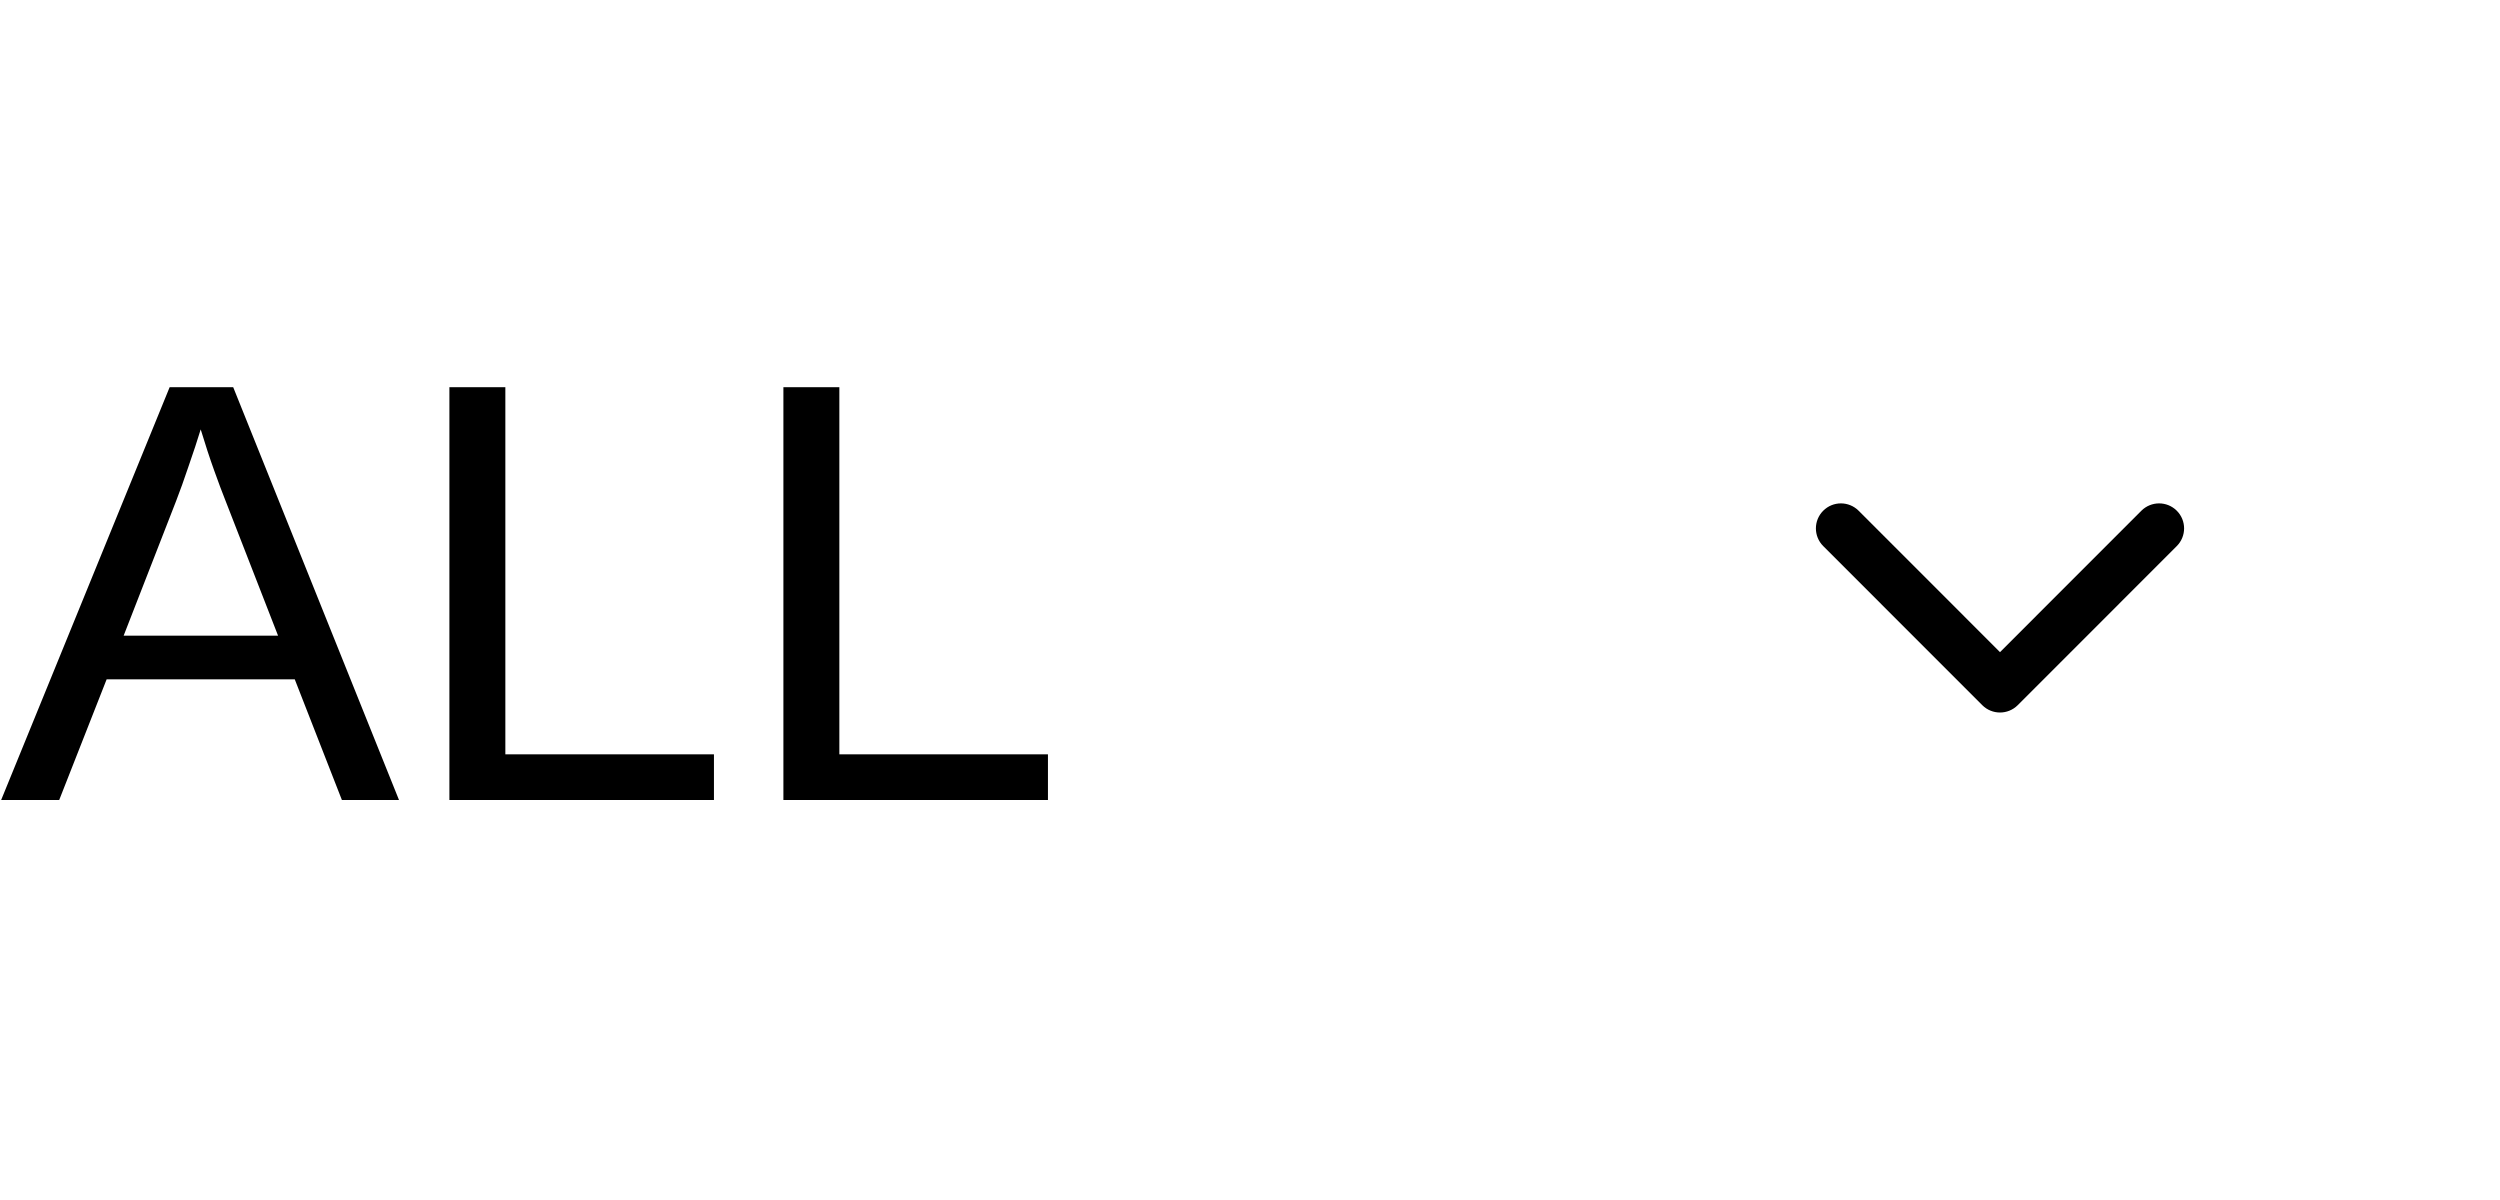 <svg width="50" height="24" viewBox="0 0 50 24" fill="none" xmlns="http://www.w3.org/2000/svg">
<path d="M2.133 13.586L1.184 16H0.023L3.393 7.744H4.664L7.98 16H6.838L5.895 13.586H2.133ZM4.014 8.588C3.947 8.807 3.867 9.051 3.773 9.32C3.684 9.586 3.6 9.82 3.521 10.023L2.473 12.713H5.561L4.5 9.988C4.445 9.852 4.373 9.658 4.283 9.408C4.193 9.158 4.104 8.885 4.014 8.588ZM14.279 15.086V16H8.988V7.744H10.107V15.086H14.279ZM20.959 15.086V16H15.668V7.744H16.787V15.086H20.959Z" fill="black"/>
<path d="M39.646 14.104C39.842 14.299 40.158 14.299 40.354 14.104L43.535 10.922C43.731 10.726 43.731 10.41 43.535 10.214C43.34 10.019 43.024 10.019 42.828 10.214L40 13.043L37.172 10.214C36.976 10.019 36.66 10.019 36.465 10.214C36.269 10.41 36.269 10.726 36.465 10.922L39.646 14.104ZM39.5 13.25L39.5 13.75L40.5 13.75L40.5 13.25L39.5 13.25Z" fill="black"/>
</svg>

